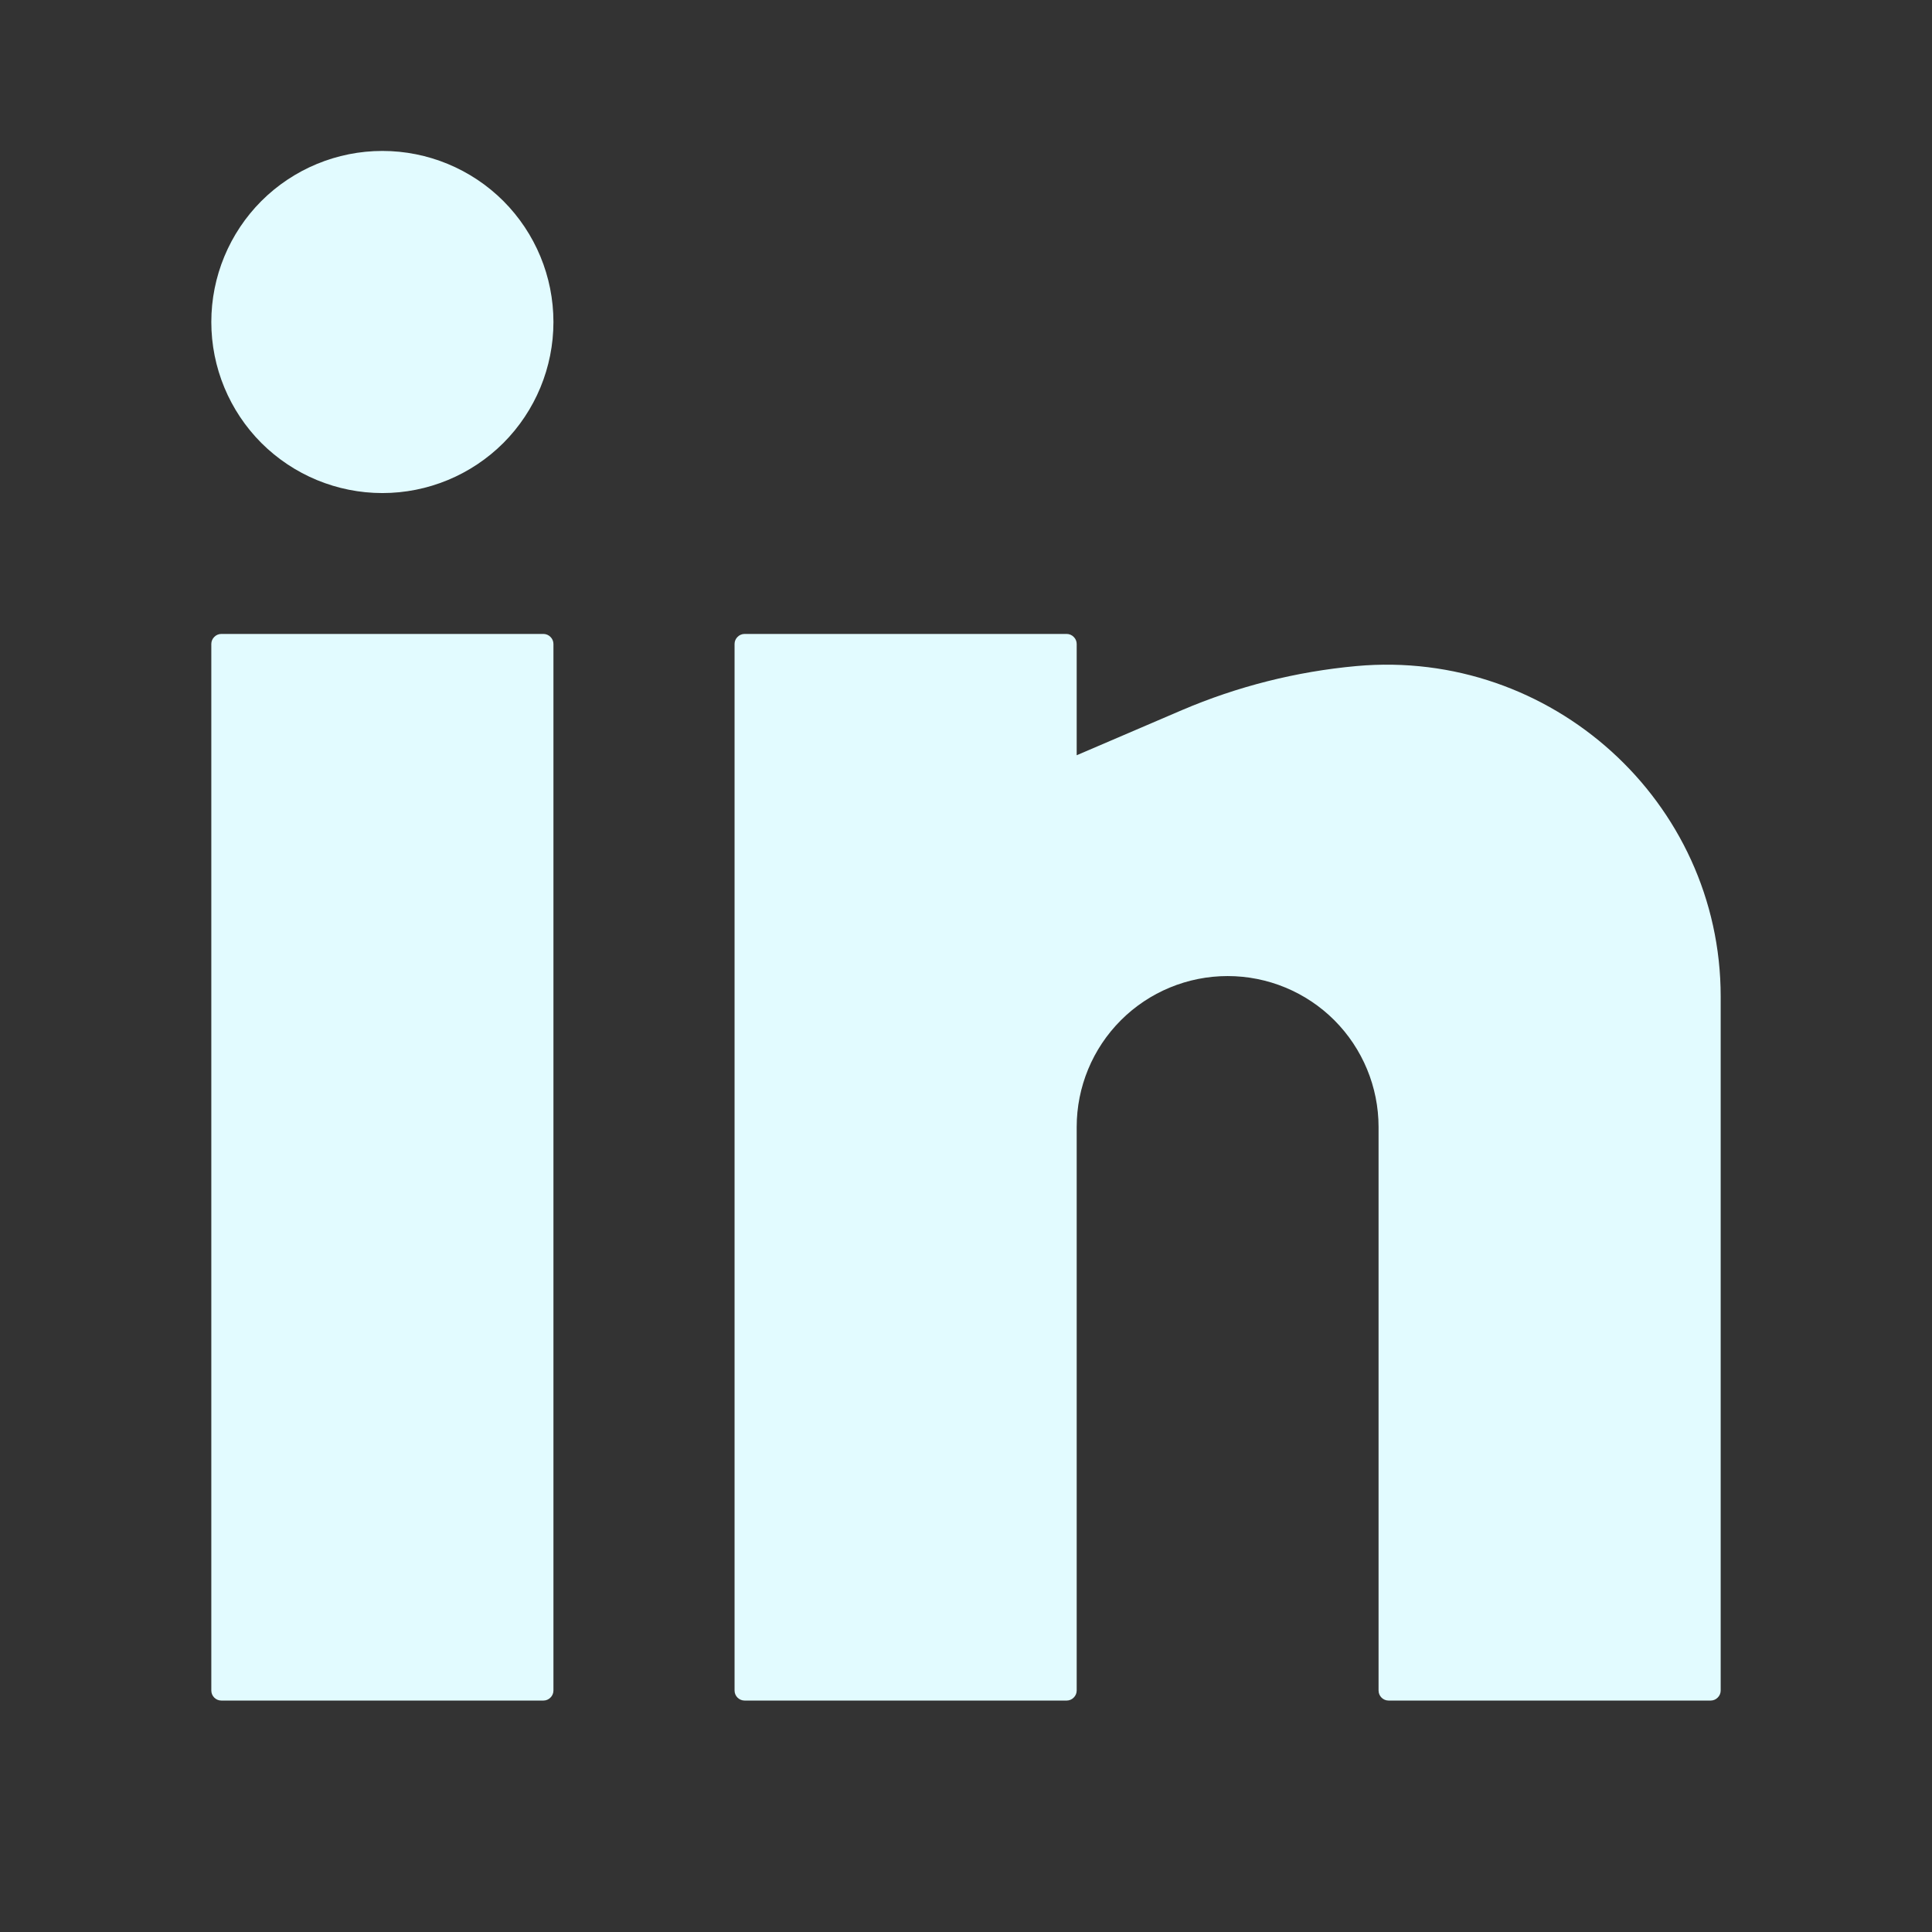 <svg width="24" height="24" viewBox="0 0 24 24" fill="none" xmlns="http://www.w3.org/2000/svg">
<rect x="0" y="0" width="24" height="24" fill="#333333" stroke="none"/>
<path d="M4.75 1.875C4.186 1.875 3.646 2.099 3.247 2.497C2.849 2.896 2.625 3.436 2.625 4C2.625 4.564 2.849 5.104 3.247 5.503C3.646 5.901 4.186 6.125 4.75 6.125C5.314 6.125 5.854 5.901 6.253 5.503C6.651 5.104 6.875 4.564 6.875 4C6.875 3.436 6.651 2.896 6.253 2.497C5.854 2.099 5.314 1.875 4.75 1.875ZM2.75 7.875C2.717 7.875 2.685 7.888 2.662 7.912C2.638 7.935 2.625 7.967 2.625 8V21C2.625 21.069 2.681 21.125 2.75 21.125H6.75C6.783 21.125 6.815 21.112 6.838 21.088C6.862 21.065 6.875 21.033 6.875 21V8C6.875 7.967 6.862 7.935 6.838 7.912C6.815 7.888 6.783 7.875 6.75 7.875H2.75ZM9.25 7.875C9.217 7.875 9.185 7.888 9.162 7.912C9.138 7.935 9.125 7.967 9.125 8V21C9.125 21.069 9.181 21.125 9.25 21.125H13.25C13.283 21.125 13.315 21.112 13.338 21.088C13.362 21.065 13.375 21.033 13.375 21V14C13.375 13.503 13.572 13.026 13.924 12.674C14.276 12.322 14.753 12.125 15.25 12.125C15.747 12.125 16.224 12.322 16.576 12.674C16.927 13.026 17.125 13.503 17.125 14V21C17.125 21.069 17.181 21.125 17.25 21.125H21.25C21.283 21.125 21.315 21.112 21.338 21.088C21.362 21.065 21.375 21.033 21.375 21V12.38C21.375 9.953 19.265 8.055 16.85 8.274C16.103 8.342 15.371 8.527 14.681 8.822L13.375 9.382V8C13.375 7.967 13.362 7.935 13.338 7.912C13.315 7.888 13.283 7.875 13.25 7.875H9.25Z" fill="#E2FBFF"/>
</svg>
